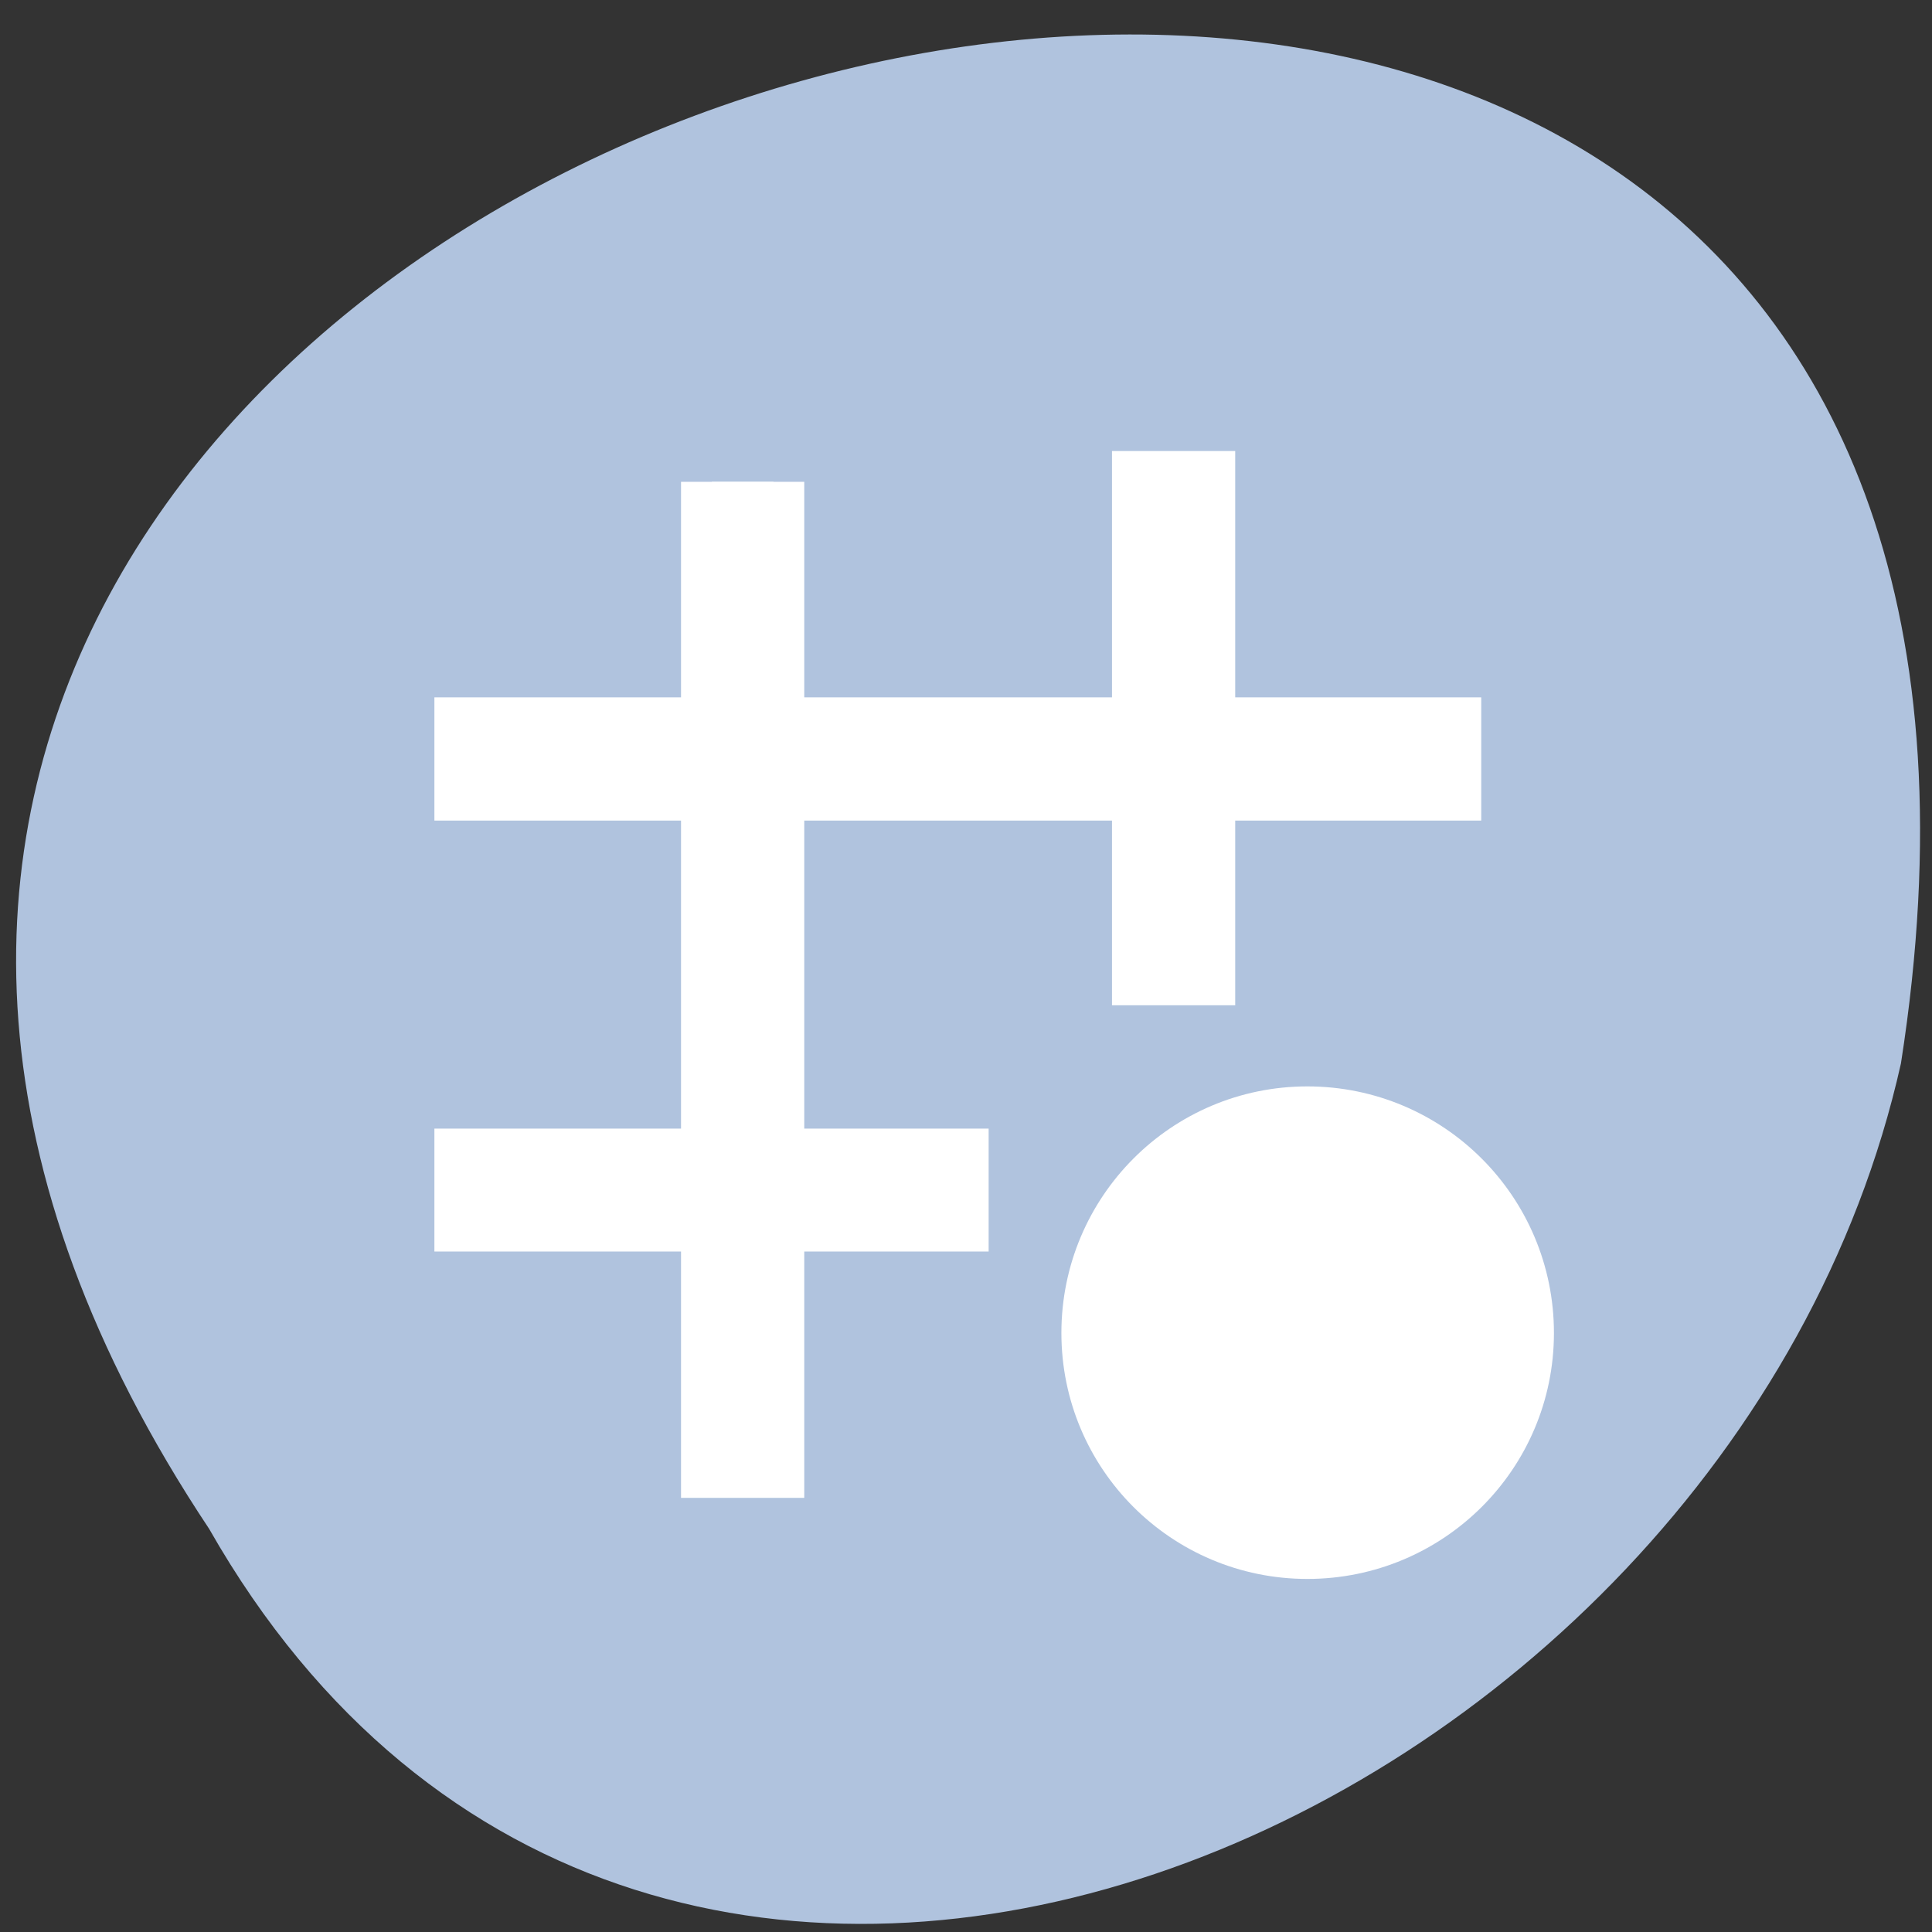 <svg xmlns="http://www.w3.org/2000/svg" viewBox="0 0 24 24"><rect x="0" y="0" width="24" height="24" fill="#333333" stroke="none"/><path d="m 2.598 18.992 c -11.895 -17.891 24.512 -28.148 21.016 -5.781 c -2.141 9.559 -15.559 15.359 -21.016 5.781" style="fill:#b0c3de"/><g style="fill:#fff;stroke:#fff"><path d="m 7.002 2.999 v 4 h -4.005 v 1.001 h 4.005 v 6.002 h -4.005 v 0.996 h 4.005 v 4 h 1.001 v -4 h 2.994 v -0.996 h -2.994 v -6.002 h 5.997 v 2.999 h 1.001 v -2.999 h 3.995 v -1.001 h -3.995 v -4 h -1.001 v 4 h -5.997 v -4" transform="matrix(0.765 0 0 0.765 3.486 3.691)"/><path d="m 570.147 596.178 c 1.936 0 3.504 1.568 3.504 3.504 c 0 1.931 -1.568 3.494 -3.504 3.494 c -1.931 0 -3.494 -1.563 -3.494 -3.494 c 0 -1.936 1.563 -3.504 3.494 -3.504" transform="matrix(0.765 0 0 0.765 -419.922 -442.198)"/></g></svg>